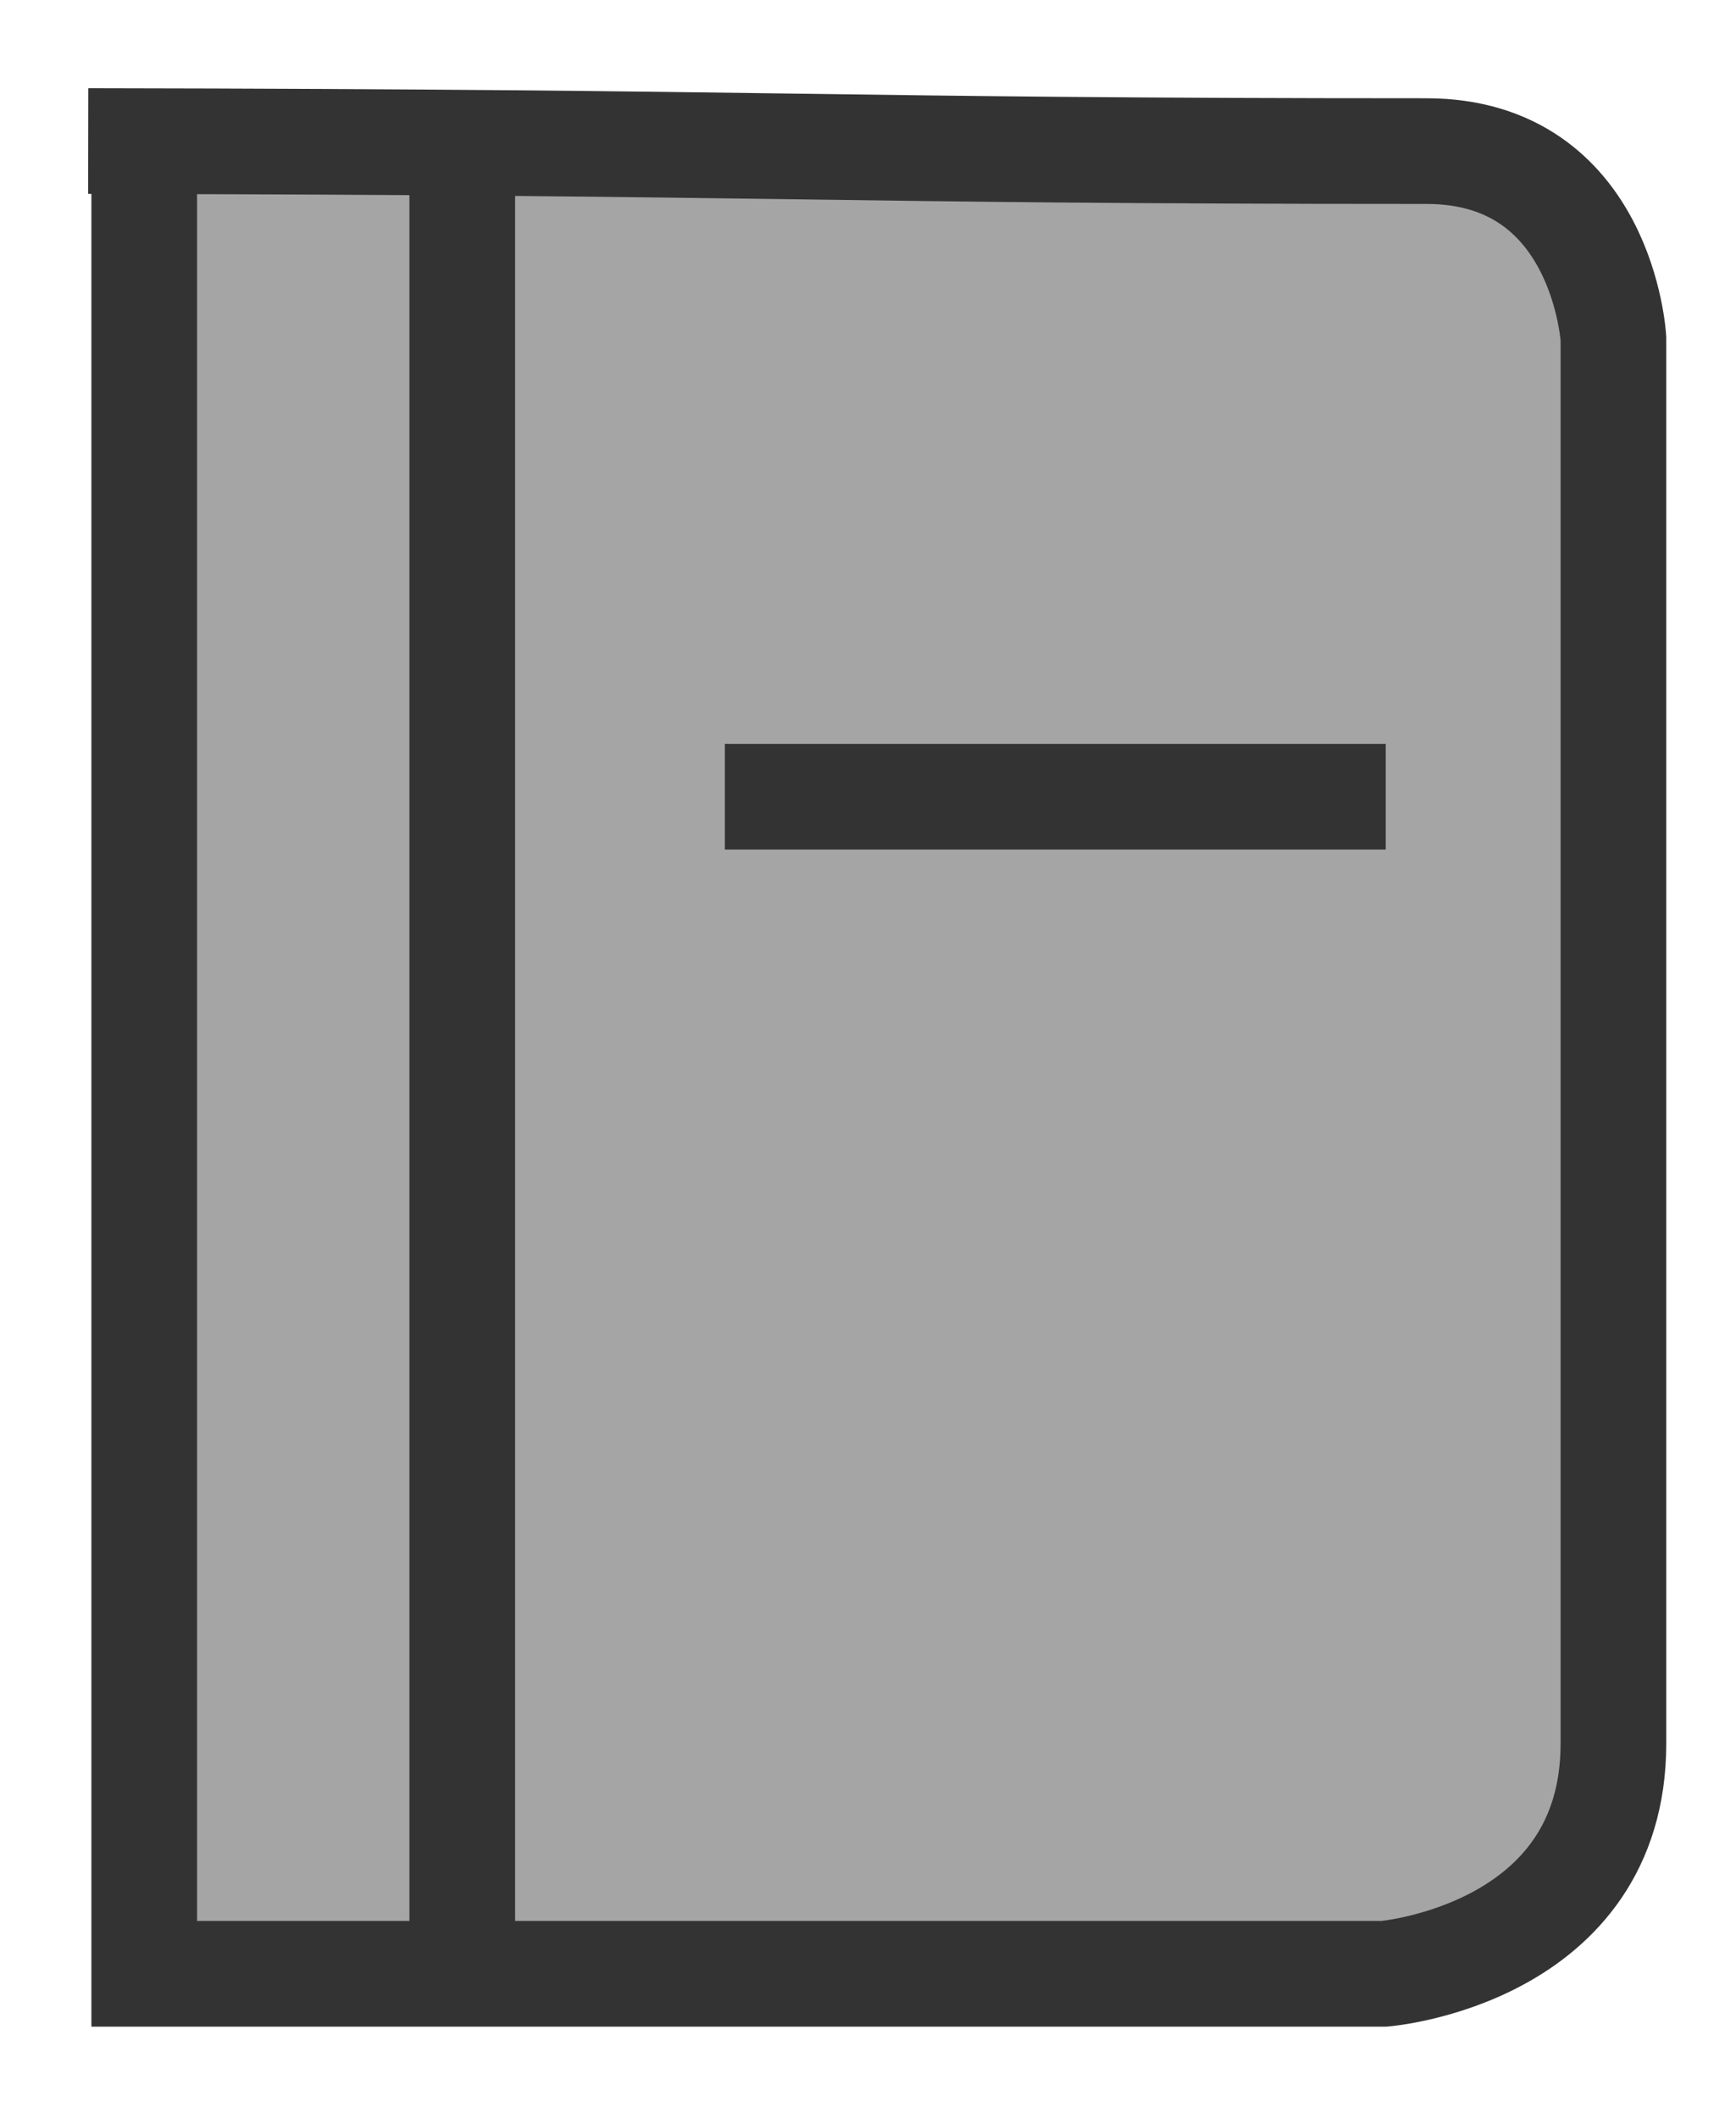 <svg id="Layer_1" data-name="Layer 1" xmlns="http://www.w3.org/2000/svg" viewBox="0 0 32.86 40.09"><defs><style>.cls-1{fill:#a5a5a5;stroke:#333;stroke-miterlimit:10;stroke-width:2px;}</style></defs><title>notebook_sidebar</title><path class="cls-1" d="M2.73,3V37.36H26.2S30.54,37,30.54,33V6.41S30.34,2.86,27,2.86c-11.42,0-12-.17-25.33-.19"/><line class="cls-1" x1="8.75" y1="2.82" x2="8.75" y2="37.26"/><line class="cls-1" x1="13.72" y1="15.08" x2="26.23" y2="15.08"/></svg>